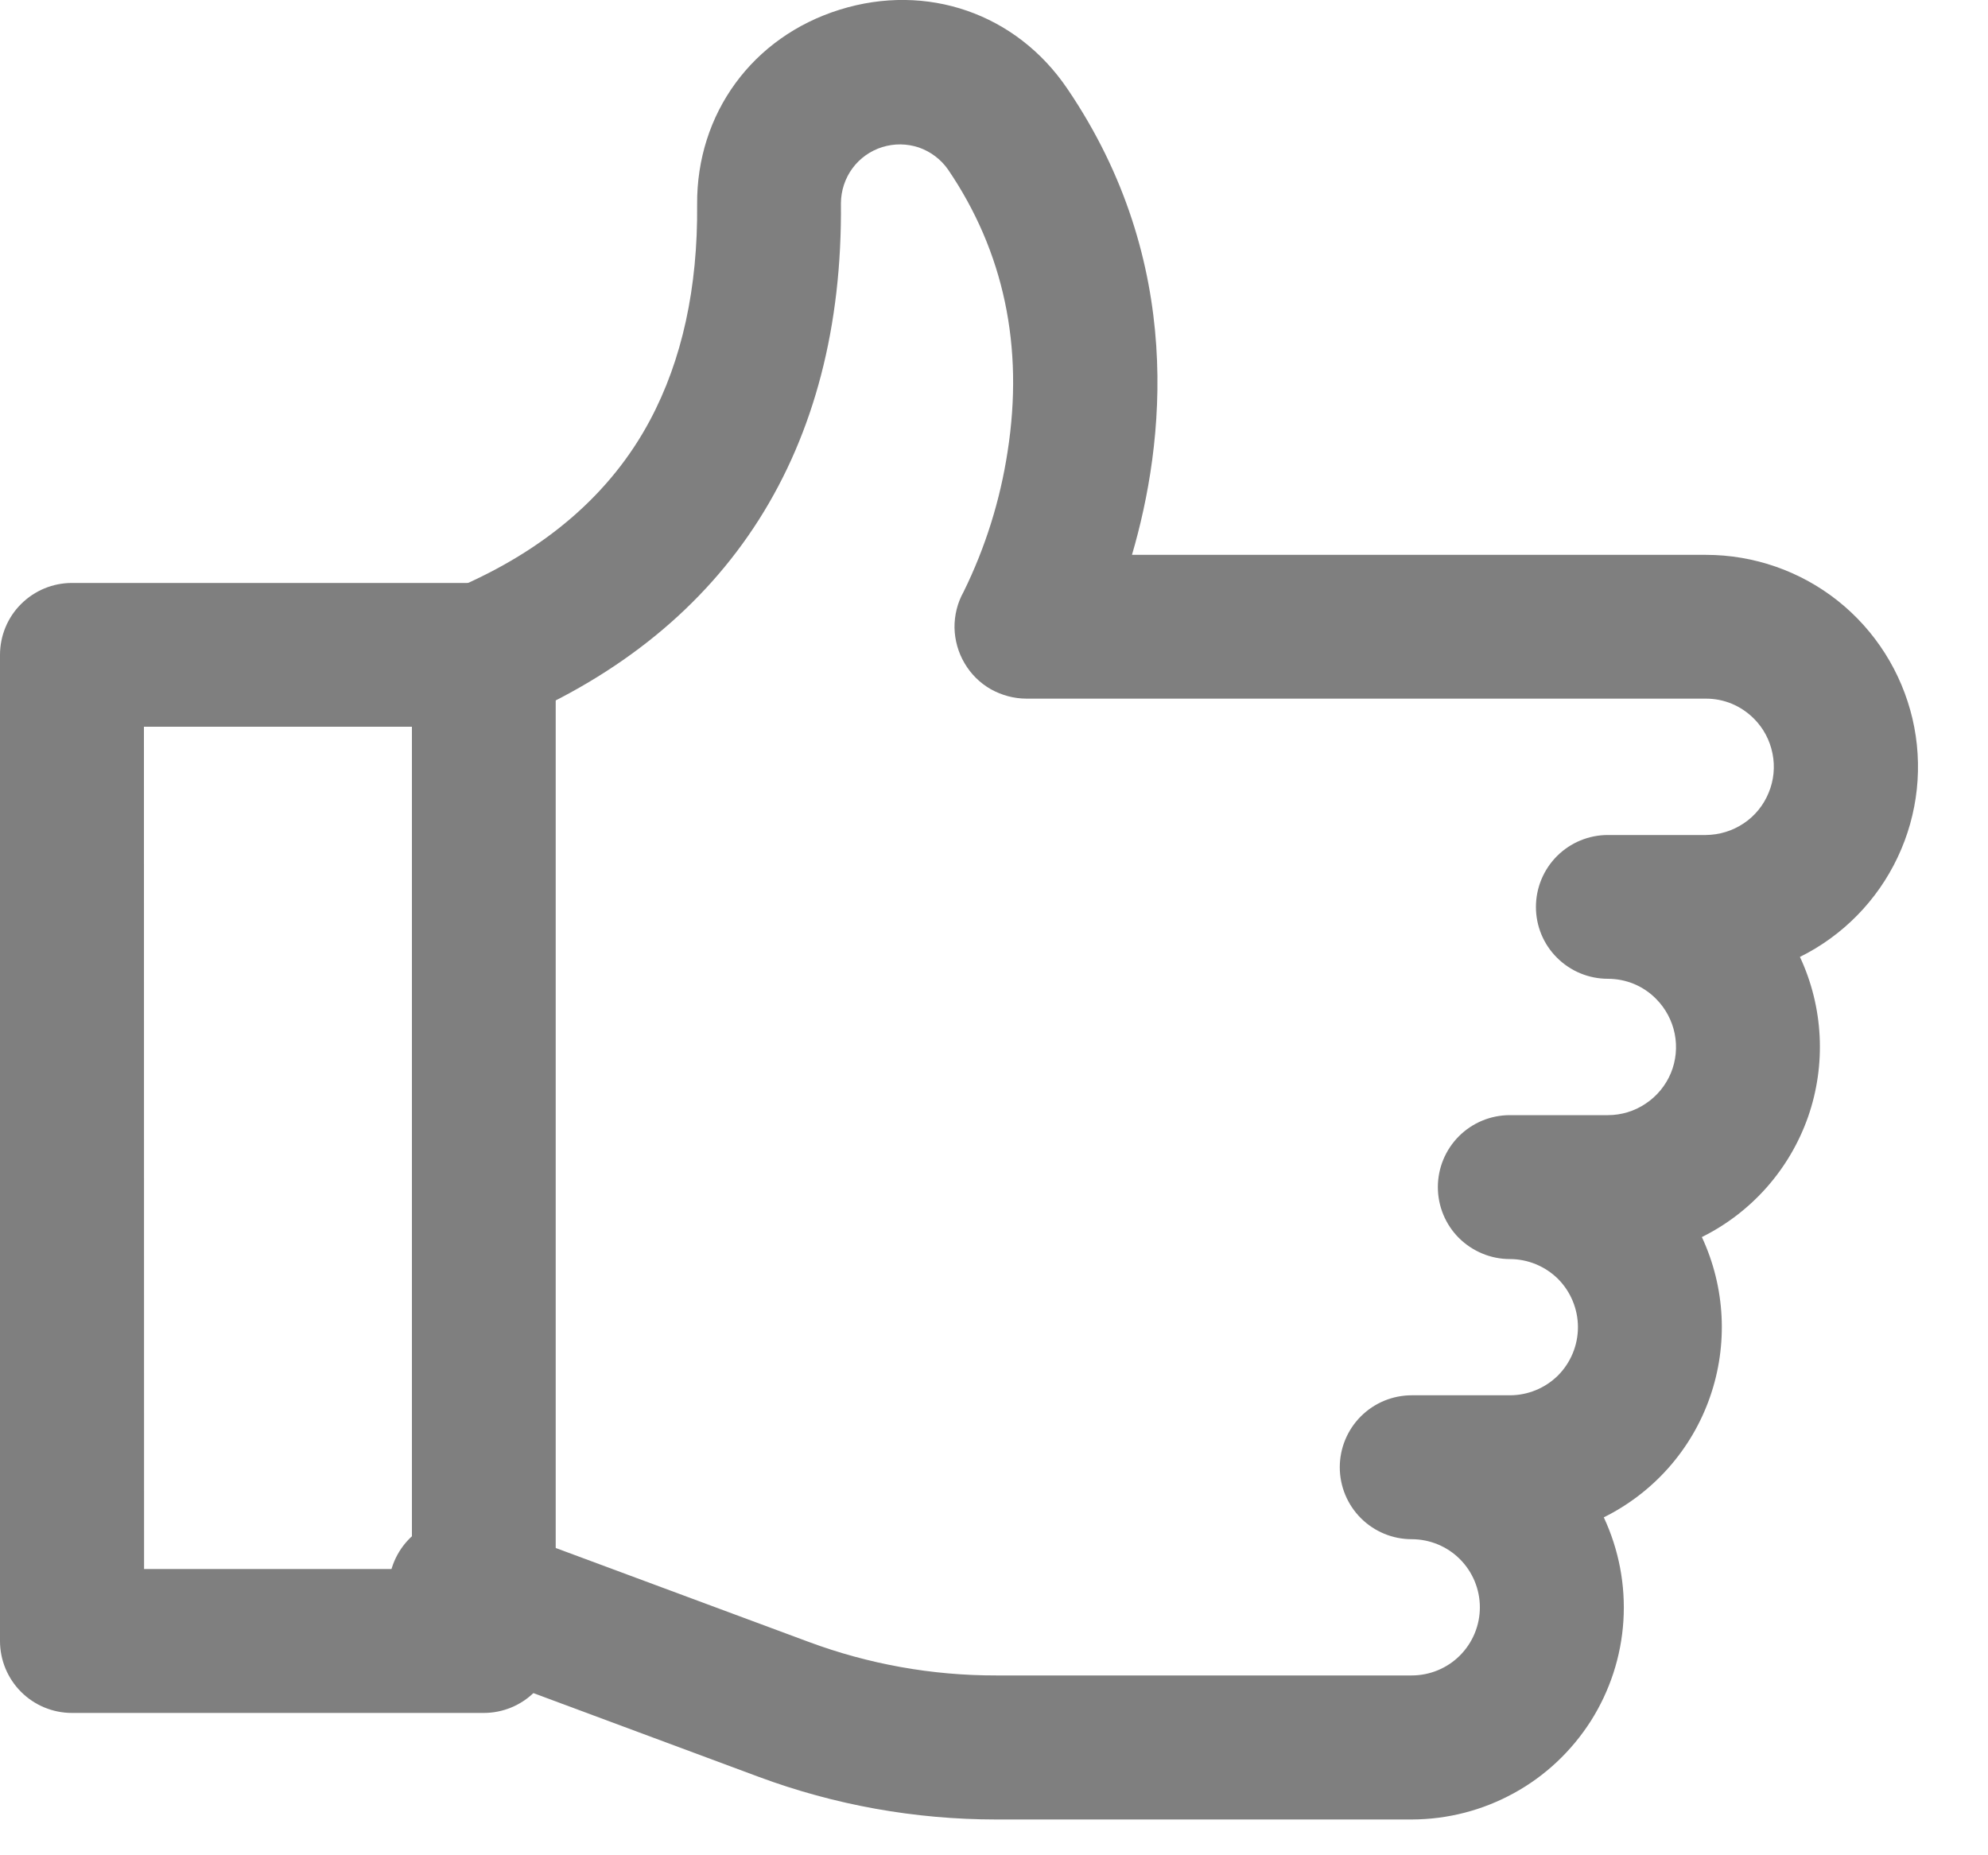 <svg width="15" height="14" viewBox="0 0 15 14" fill="none"
    xmlns="http://www.w3.org/2000/svg">
    <g opacity="0.5">
        <path d="M10.652 13.73H7.516C6.904 13.73 6.297 13.621 5.724 13.408L3.281 12.5C3.147 12.449 3.039 12.348 2.98 12.217C2.921 12.087 2.916 11.938 2.966 11.804C3.016 11.67 3.116 11.561 3.246 11.501C3.376 11.44 3.525 11.434 3.659 11.483L6.102 12.39C6.554 12.558 7.033 12.644 7.516 12.643H10.652C10.788 12.643 10.919 12.589 11.015 12.493C11.112 12.396 11.166 12.265 11.166 12.129C11.166 11.993 11.112 11.862 11.015 11.765C10.919 11.669 10.788 11.615 10.652 11.615C10.508 11.615 10.37 11.558 10.268 11.456C10.166 11.354 10.109 11.216 10.109 11.072C10.109 10.928 10.166 10.79 10.268 10.688C10.37 10.586 10.508 10.529 10.652 10.529H11.392C11.528 10.529 11.659 10.475 11.756 10.379C11.852 10.282 11.906 10.151 11.906 10.015C11.906 9.879 11.852 9.748 11.756 9.651C11.659 9.555 11.528 9.501 11.392 9.501C11.248 9.501 11.11 9.443 11.008 9.342C10.906 9.24 10.849 9.102 10.849 8.958C10.849 8.814 10.906 8.676 11.008 8.574C11.11 8.472 11.248 8.415 11.392 8.415H12.132C12.233 8.415 12.333 8.385 12.417 8.328C12.502 8.272 12.568 8.191 12.607 8.098C12.646 8.004 12.656 7.9 12.636 7.8C12.616 7.701 12.567 7.609 12.495 7.537C12.448 7.489 12.391 7.451 12.329 7.425C12.266 7.399 12.199 7.386 12.132 7.386C11.988 7.386 11.85 7.329 11.748 7.227C11.646 7.126 11.589 6.988 11.589 6.844C11.589 6.7 11.646 6.562 11.748 6.46C11.85 6.358 11.988 6.301 12.132 6.301H12.872C12.973 6.3 13.072 6.27 13.157 6.213C13.241 6.157 13.307 6.076 13.345 5.982C13.384 5.889 13.394 5.785 13.374 5.686C13.354 5.586 13.306 5.495 13.234 5.423C13.186 5.375 13.13 5.337 13.068 5.311C13.006 5.285 12.939 5.272 12.872 5.272H7.746C7.651 5.272 7.559 5.247 7.476 5.201C7.394 5.154 7.326 5.087 7.278 5.005C7.23 4.924 7.204 4.831 7.202 4.737C7.201 4.643 7.224 4.549 7.27 4.467C7.435 4.132 7.547 3.774 7.603 3.405C7.726 2.614 7.574 1.898 7.153 1.279C7.099 1.202 7.022 1.144 6.933 1.113C6.843 1.083 6.747 1.082 6.657 1.11C6.567 1.138 6.488 1.194 6.432 1.27C6.376 1.346 6.346 1.438 6.345 1.532C6.363 3.391 5.504 4.743 3.861 5.441C3.795 5.47 3.724 5.486 3.652 5.488C3.58 5.489 3.508 5.477 3.441 5.45C3.374 5.424 3.312 5.384 3.261 5.334C3.209 5.284 3.168 5.224 3.14 5.157C3.111 5.091 3.097 5.019 3.096 4.947C3.096 4.875 3.11 4.803 3.138 4.737C3.166 4.67 3.206 4.61 3.258 4.559C3.309 4.508 3.37 4.468 3.437 4.441C4.114 4.152 4.608 3.727 4.904 3.172C5.146 2.719 5.266 2.171 5.26 1.543C5.255 0.857 5.678 0.278 6.336 0.073C6.993 -0.132 7.668 0.101 8.053 0.669C8.947 1.985 8.786 3.351 8.541 4.187H12.872C13.233 4.187 13.583 4.309 13.866 4.533C14.149 4.758 14.347 5.071 14.43 5.423C14.512 5.774 14.473 6.143 14.318 6.47C14.164 6.796 13.904 7.061 13.581 7.221C13.758 7.6 13.78 8.034 13.642 8.429C13.503 8.824 13.216 9.149 12.841 9.335C13.018 9.715 13.04 10.148 12.902 10.543C12.764 10.939 12.476 11.264 12.101 11.45C12.215 11.694 12.266 11.962 12.249 12.231C12.232 12.5 12.147 12.76 12.003 12.987C11.858 13.214 11.659 13.402 11.423 13.531C11.187 13.661 10.923 13.729 10.653 13.73H10.652Z" fill="black"/>
        <path d="M3.65 12.926H0.543C0.399 12.926 0.261 12.869 0.159 12.767C0.057 12.665 0 12.527 0 12.383V4.942C0 4.798 0.057 4.659 0.159 4.558C0.261 4.456 0.399 4.399 0.543 4.399H3.65C3.794 4.399 3.932 4.456 4.034 4.558C4.136 4.659 4.193 4.798 4.193 4.942V12.383C4.193 12.527 4.136 12.665 4.034 12.767C3.932 12.869 3.794 12.926 3.65 12.926ZM1.087 11.84H3.108V5.484H1.086L1.087 11.84Z" fill="black"/>
    </g>
</svg>
